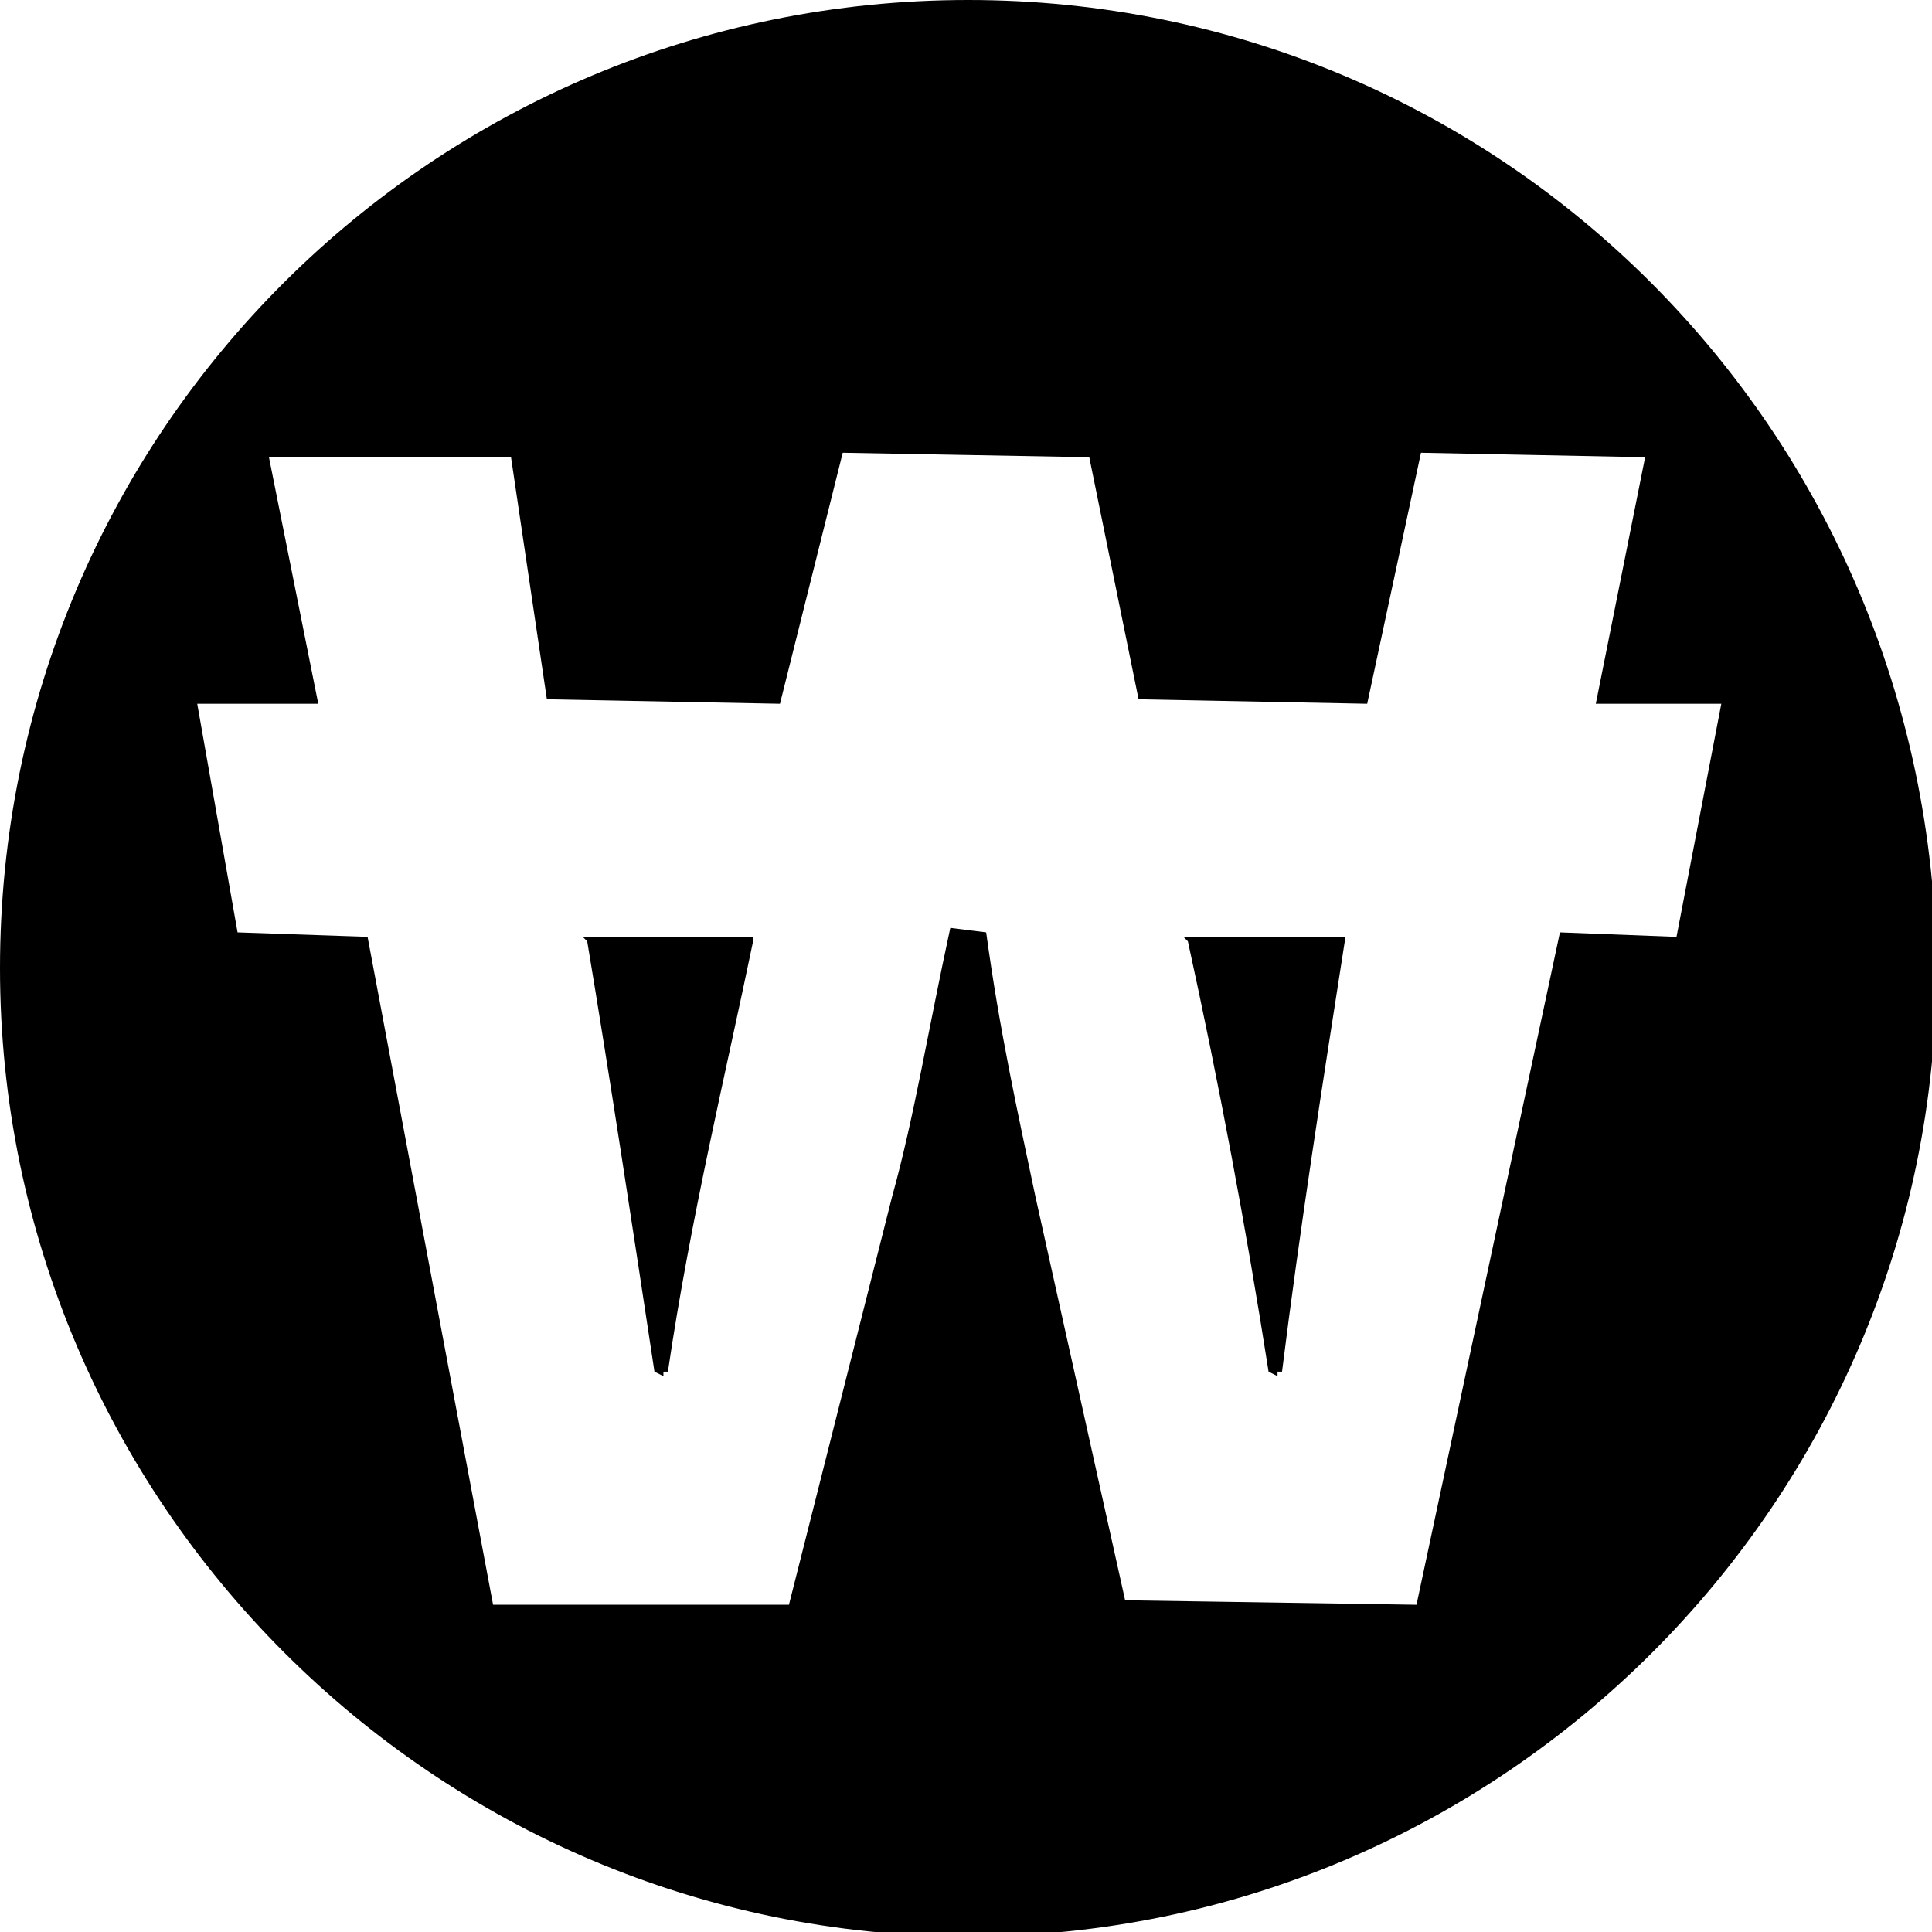 <?xml version="1.0" encoding="utf-8"?>
<!-- Generator: Adobe Illustrator 18.1.1, SVG Export Plug-In . SVG Version: 6.00 Build 0)  -->
<svg version="1.1" id="Layer_1" xmlns="http://www.w3.org/2000/svg" xmlns:xlink="http://www.w3.org/1999/xlink" x="0px" y="0px"
	 viewBox="0 0 43.1 43.1" enable-background="new 0 0 43.1 43.1" xml:space="preserve">
<g>
	<path d="M26.5,21c0.7,3.2,1.3,6.4,1.8,9.6l0.2,0.1v-0.1c0,0,0,0,0,0l0.1,0c0.4-3.2,0.9-6.4,1.4-9.6l0-0.1h-3.6L26.5,21z"/>
	<path d="M13.1,21c0.5,3,1,6.3,1.5,9.6l0.2,0.1v-0.1h0v0l0.1,0c0.5-3.4,1.3-6.7,1.9-9.6l0-0.1h-3.8L13.1,21z"/>
	<path d="M21.6,0C9.7,0,0,9.6,0,21.6c0,11.9,9.7,21.6,21.6,21.6c11.9,0,21.6-9.7,21.6-21.6C43.1,9.6,33.5,0,21.6,0z M34.8,20.8
		l-3.2,15l-6.5-0.1l-2-9c-0.4-1.9-0.8-3.7-1.1-5.9l-0.8-0.1c-0.5,2.3-0.8,4.2-1.3,6l-2.3,9.1L11,35.8L8.2,20.9l-2.9-0.1l-0.9-5.1
		h2.6h0.1l-1.1-5.5h5.4l0.8,5.4l5.2,0.1l1.4-5.6l5.5,0.1l1.1,5.4l5.1,0.1l1.2-5.6l5,0.1l-1.1,5.5h2.8l-1,5.2L34.8,20.8z"/>
</g>
<g>
</g>
<g>
</g>
<g>
</g>
<g>
</g>
<g>
</g>
<g>
</g>
<g>
</g>
<g>
</g>
<g>
</g>
<g>
</g>
<g>
</g>
<g>
</g>
<g>
</g>
<g>
</g>
<g>
</g>
</svg>
